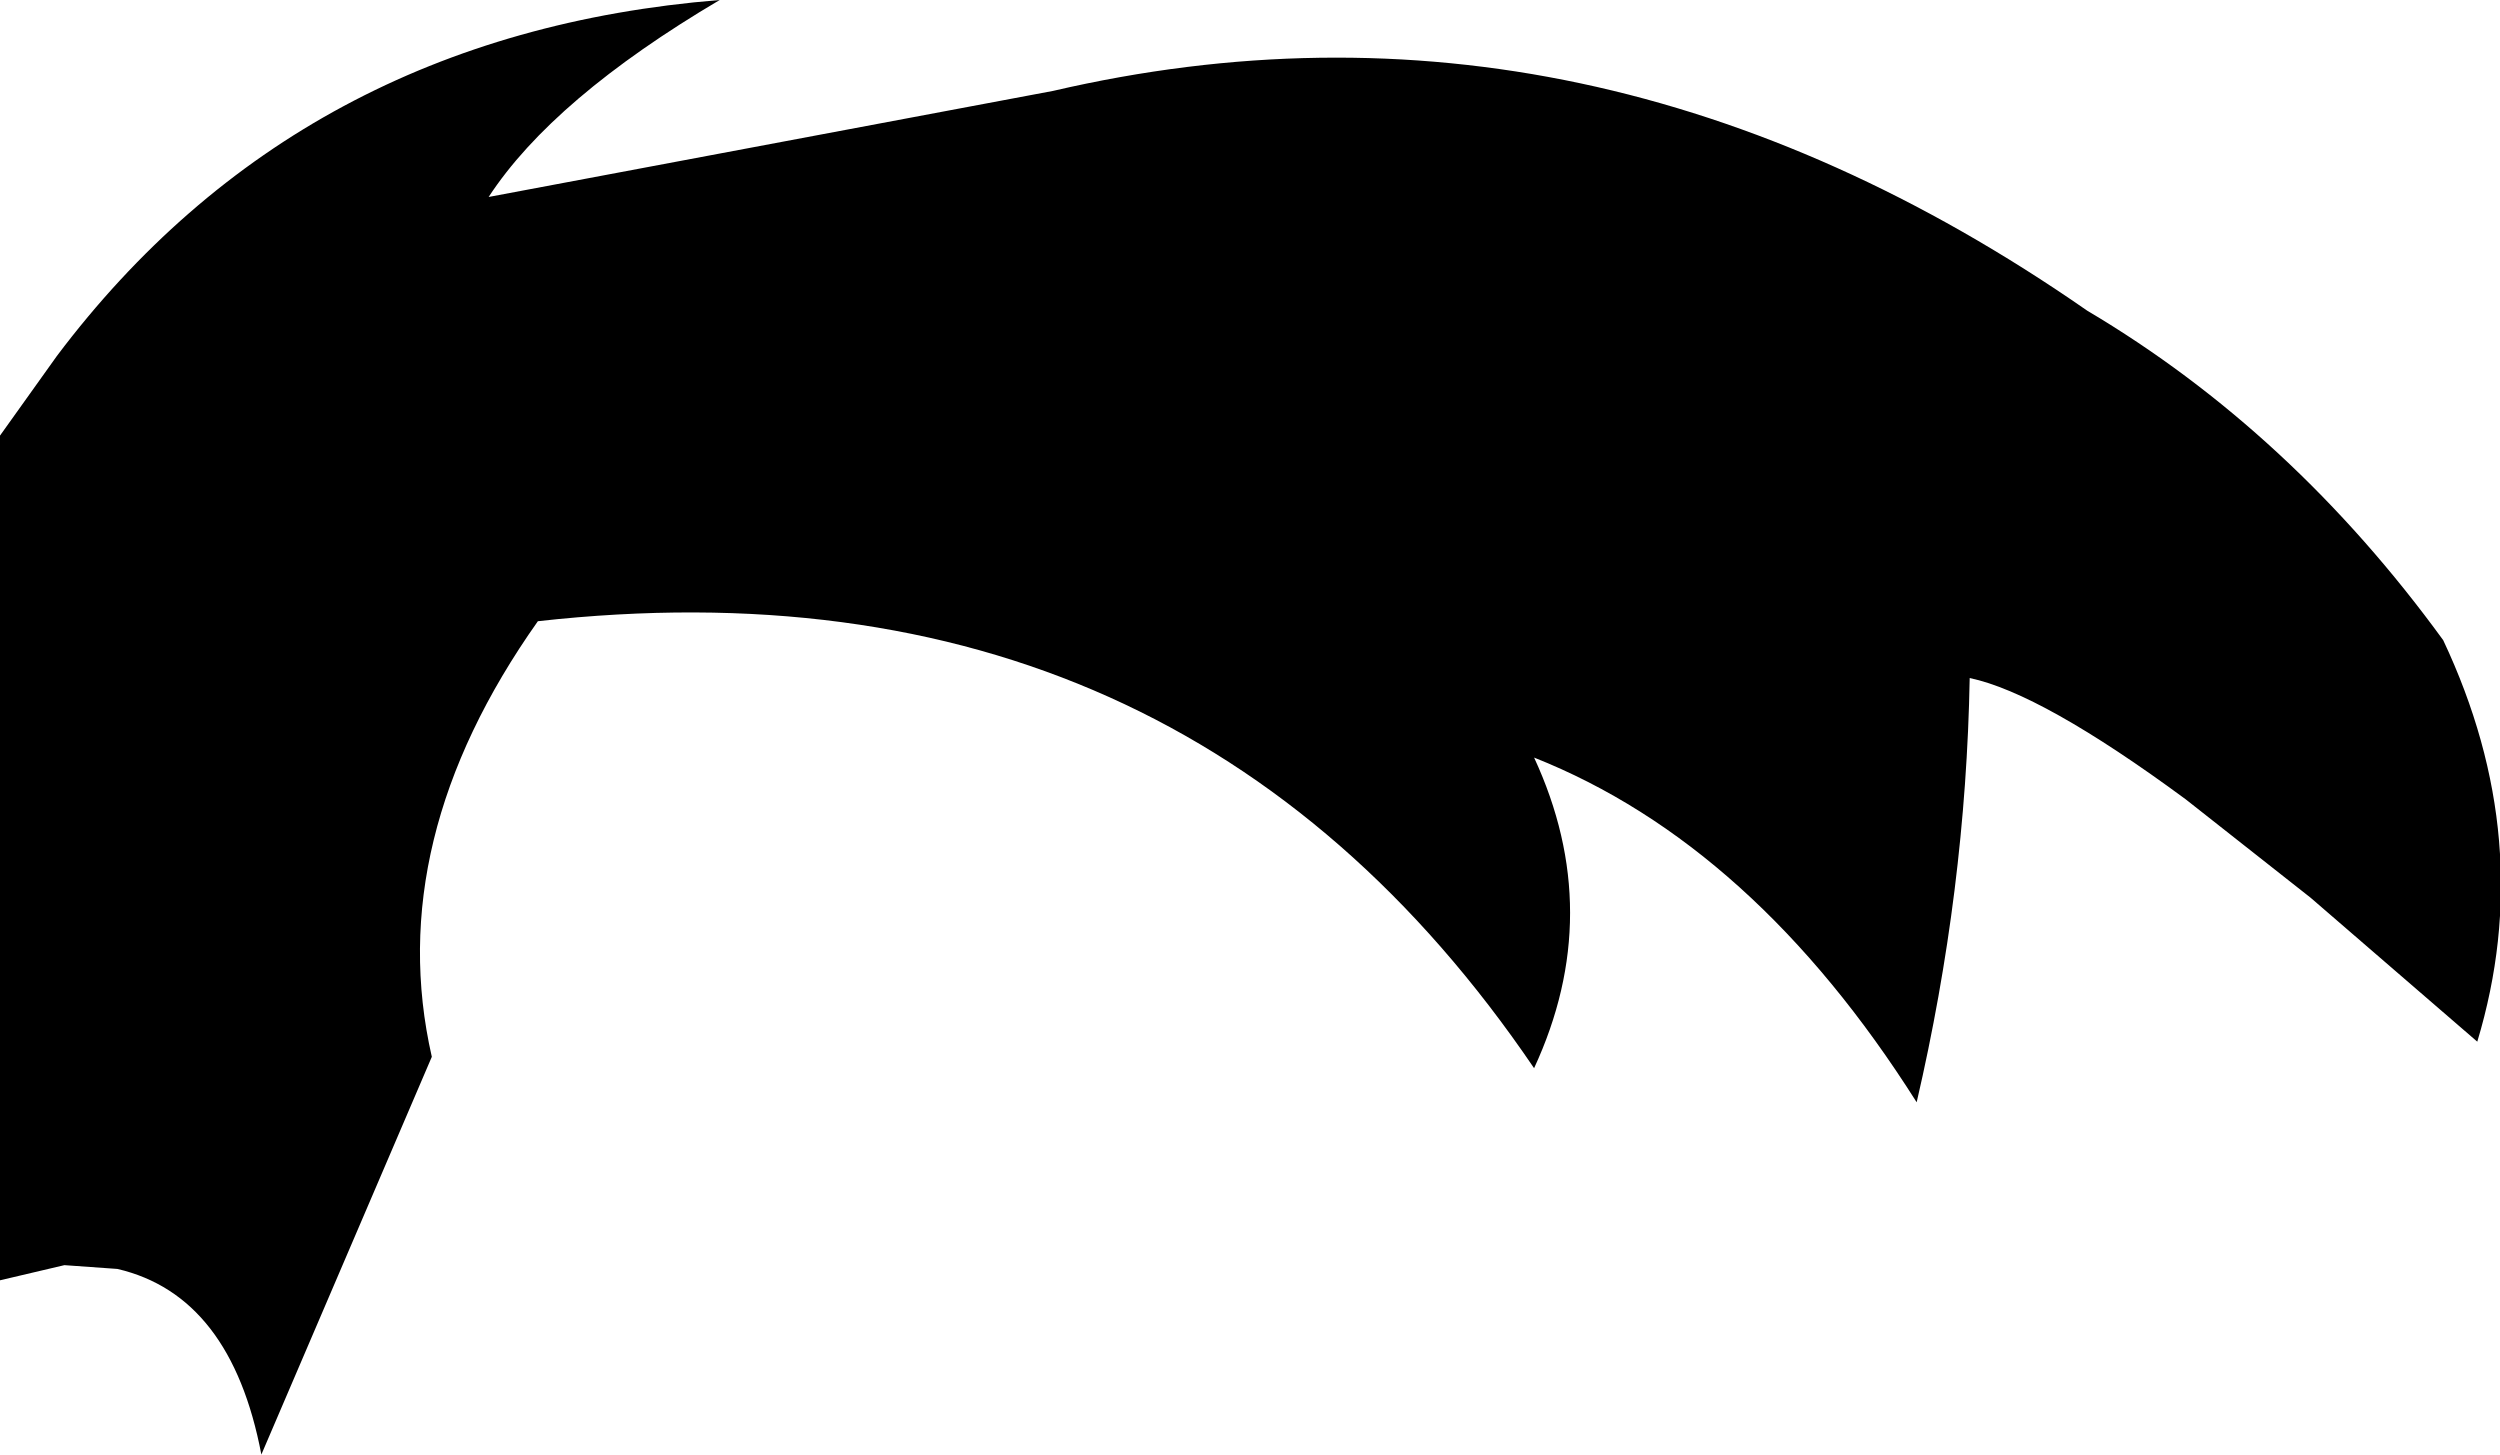 <?xml version="1.0" encoding="UTF-8" standalone="no"?>
<svg xmlns:xlink="http://www.w3.org/1999/xlink" height="19.2px" width="33.0px" xmlns="http://www.w3.org/2000/svg">
  <g transform="matrix(1.0, 0.0, 0.0, 1.0, -187.3, -89.05)">
    <path d="M187.3 94.8 L188.05 93.75 Q191.25 89.5 196.8 89.05 194.6 90.35 193.75 91.65 L201.2 90.25 Q208.3 88.6 214.85 93.15 217.55 94.75 219.55 97.5 220.8 100.15 220.0 102.8 L217.8 100.9 216.15 99.6 Q214.25 98.2 213.3 98.0 213.25 100.8 212.6 103.6 210.45 100.2 207.55 99.05 208.5 101.1 207.55 103.15 202.9 96.3 194.4 97.25 192.35 100.15 193.0 103.0 L190.75 108.25 Q190.35 106.15 188.85 105.8 L188.15 105.75 187.3 105.95 187.3 94.8" fill="#000000" fill-rule="evenodd" stroke="none"/>
  </g>
</svg>
